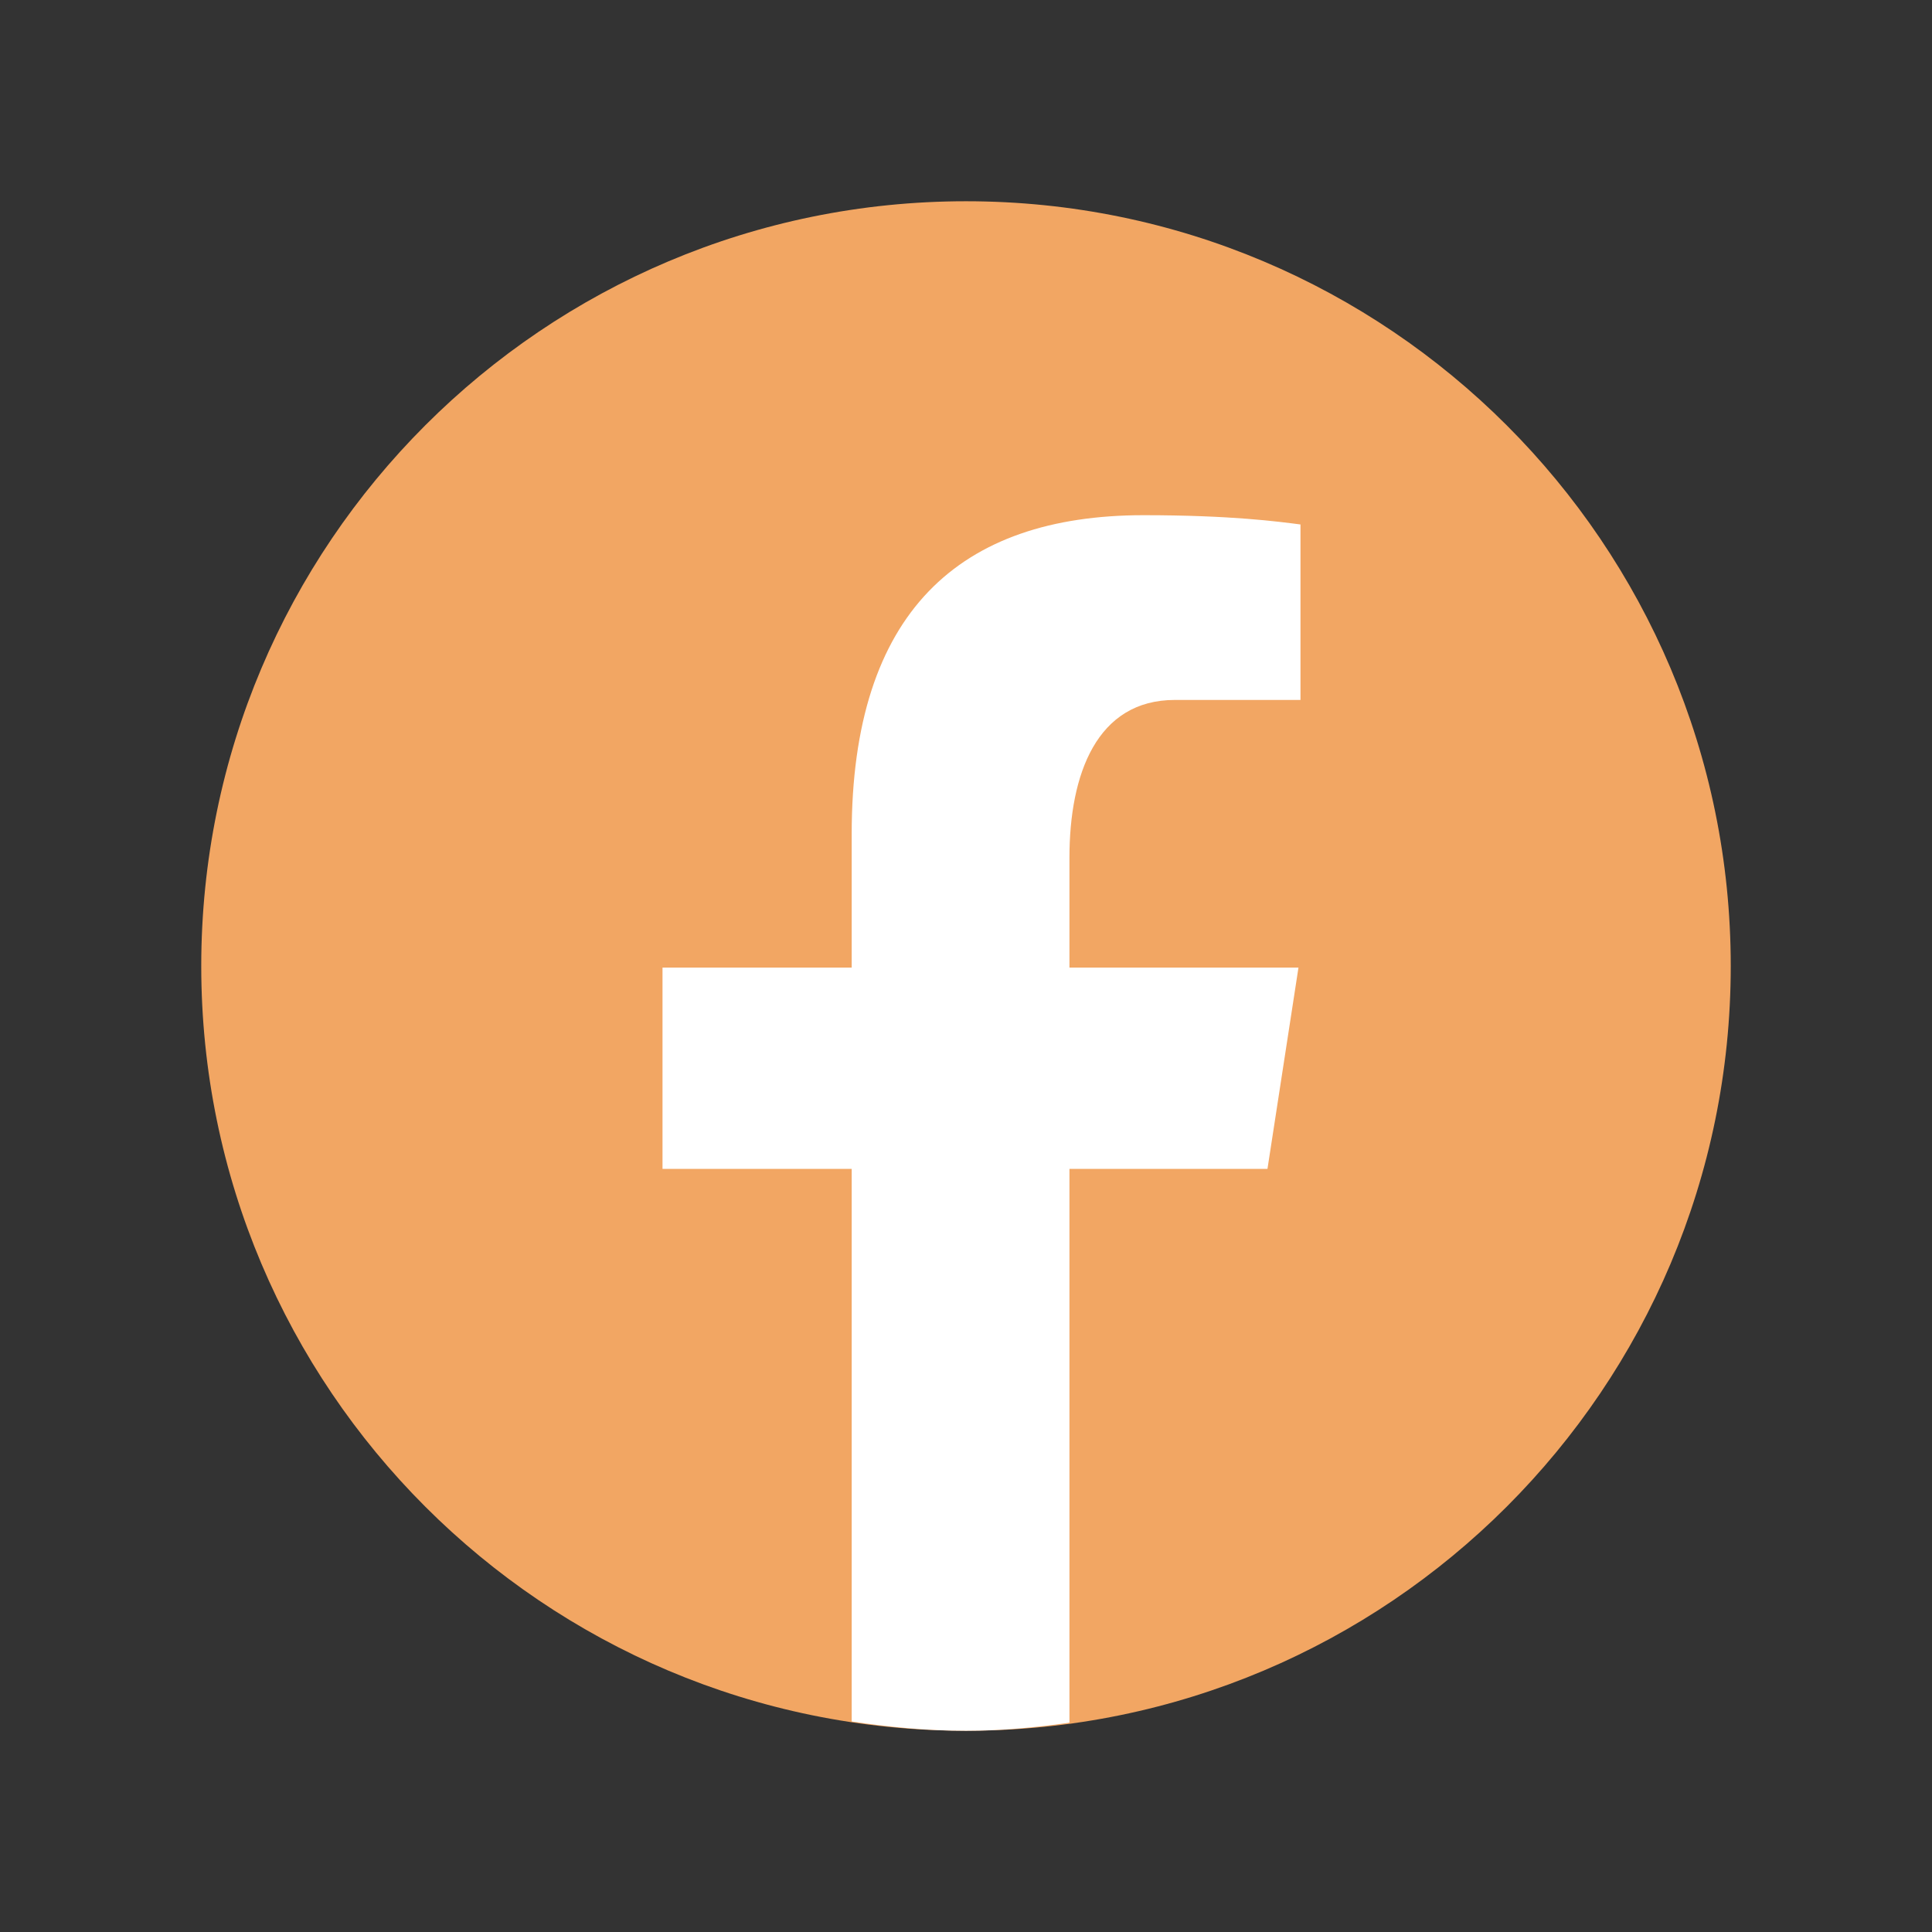 <?xml version="1.0" encoding="UTF-8"?><svg id="Layer_1" xmlns="http://www.w3.org/2000/svg" viewBox="0 0 48 48"><rect x="0" y="0" width="48" height="48" fill="#333333" stroke="none"/><defs><style>.cls-1{fill:#fff;}.cls-2{fill:#f2a663;}</style></defs><g id="surface15501455"><path class="cls-2" d="M24,5C13.51,5,5,13.51,5,24s8.51,19,19,19,19-8.51,19-19S34.49,5,24,5Z"/><path class="cls-1" d="M26.57,29.04h4.92l.77-5h-5.69v-2.73c0-2.08,.68-3.92,2.62-3.92h3.12v-4.36c-.55-.07-1.71-.23-3.9-.23-4.57,0-7.25,2.41-7.25,7.92v3.32h-4.7v5h4.7v13.73c.93,.14,1.88,.23,2.84,.23,.88,0,1.73-.08,2.57-.2v-13.77Z"/></g></svg>